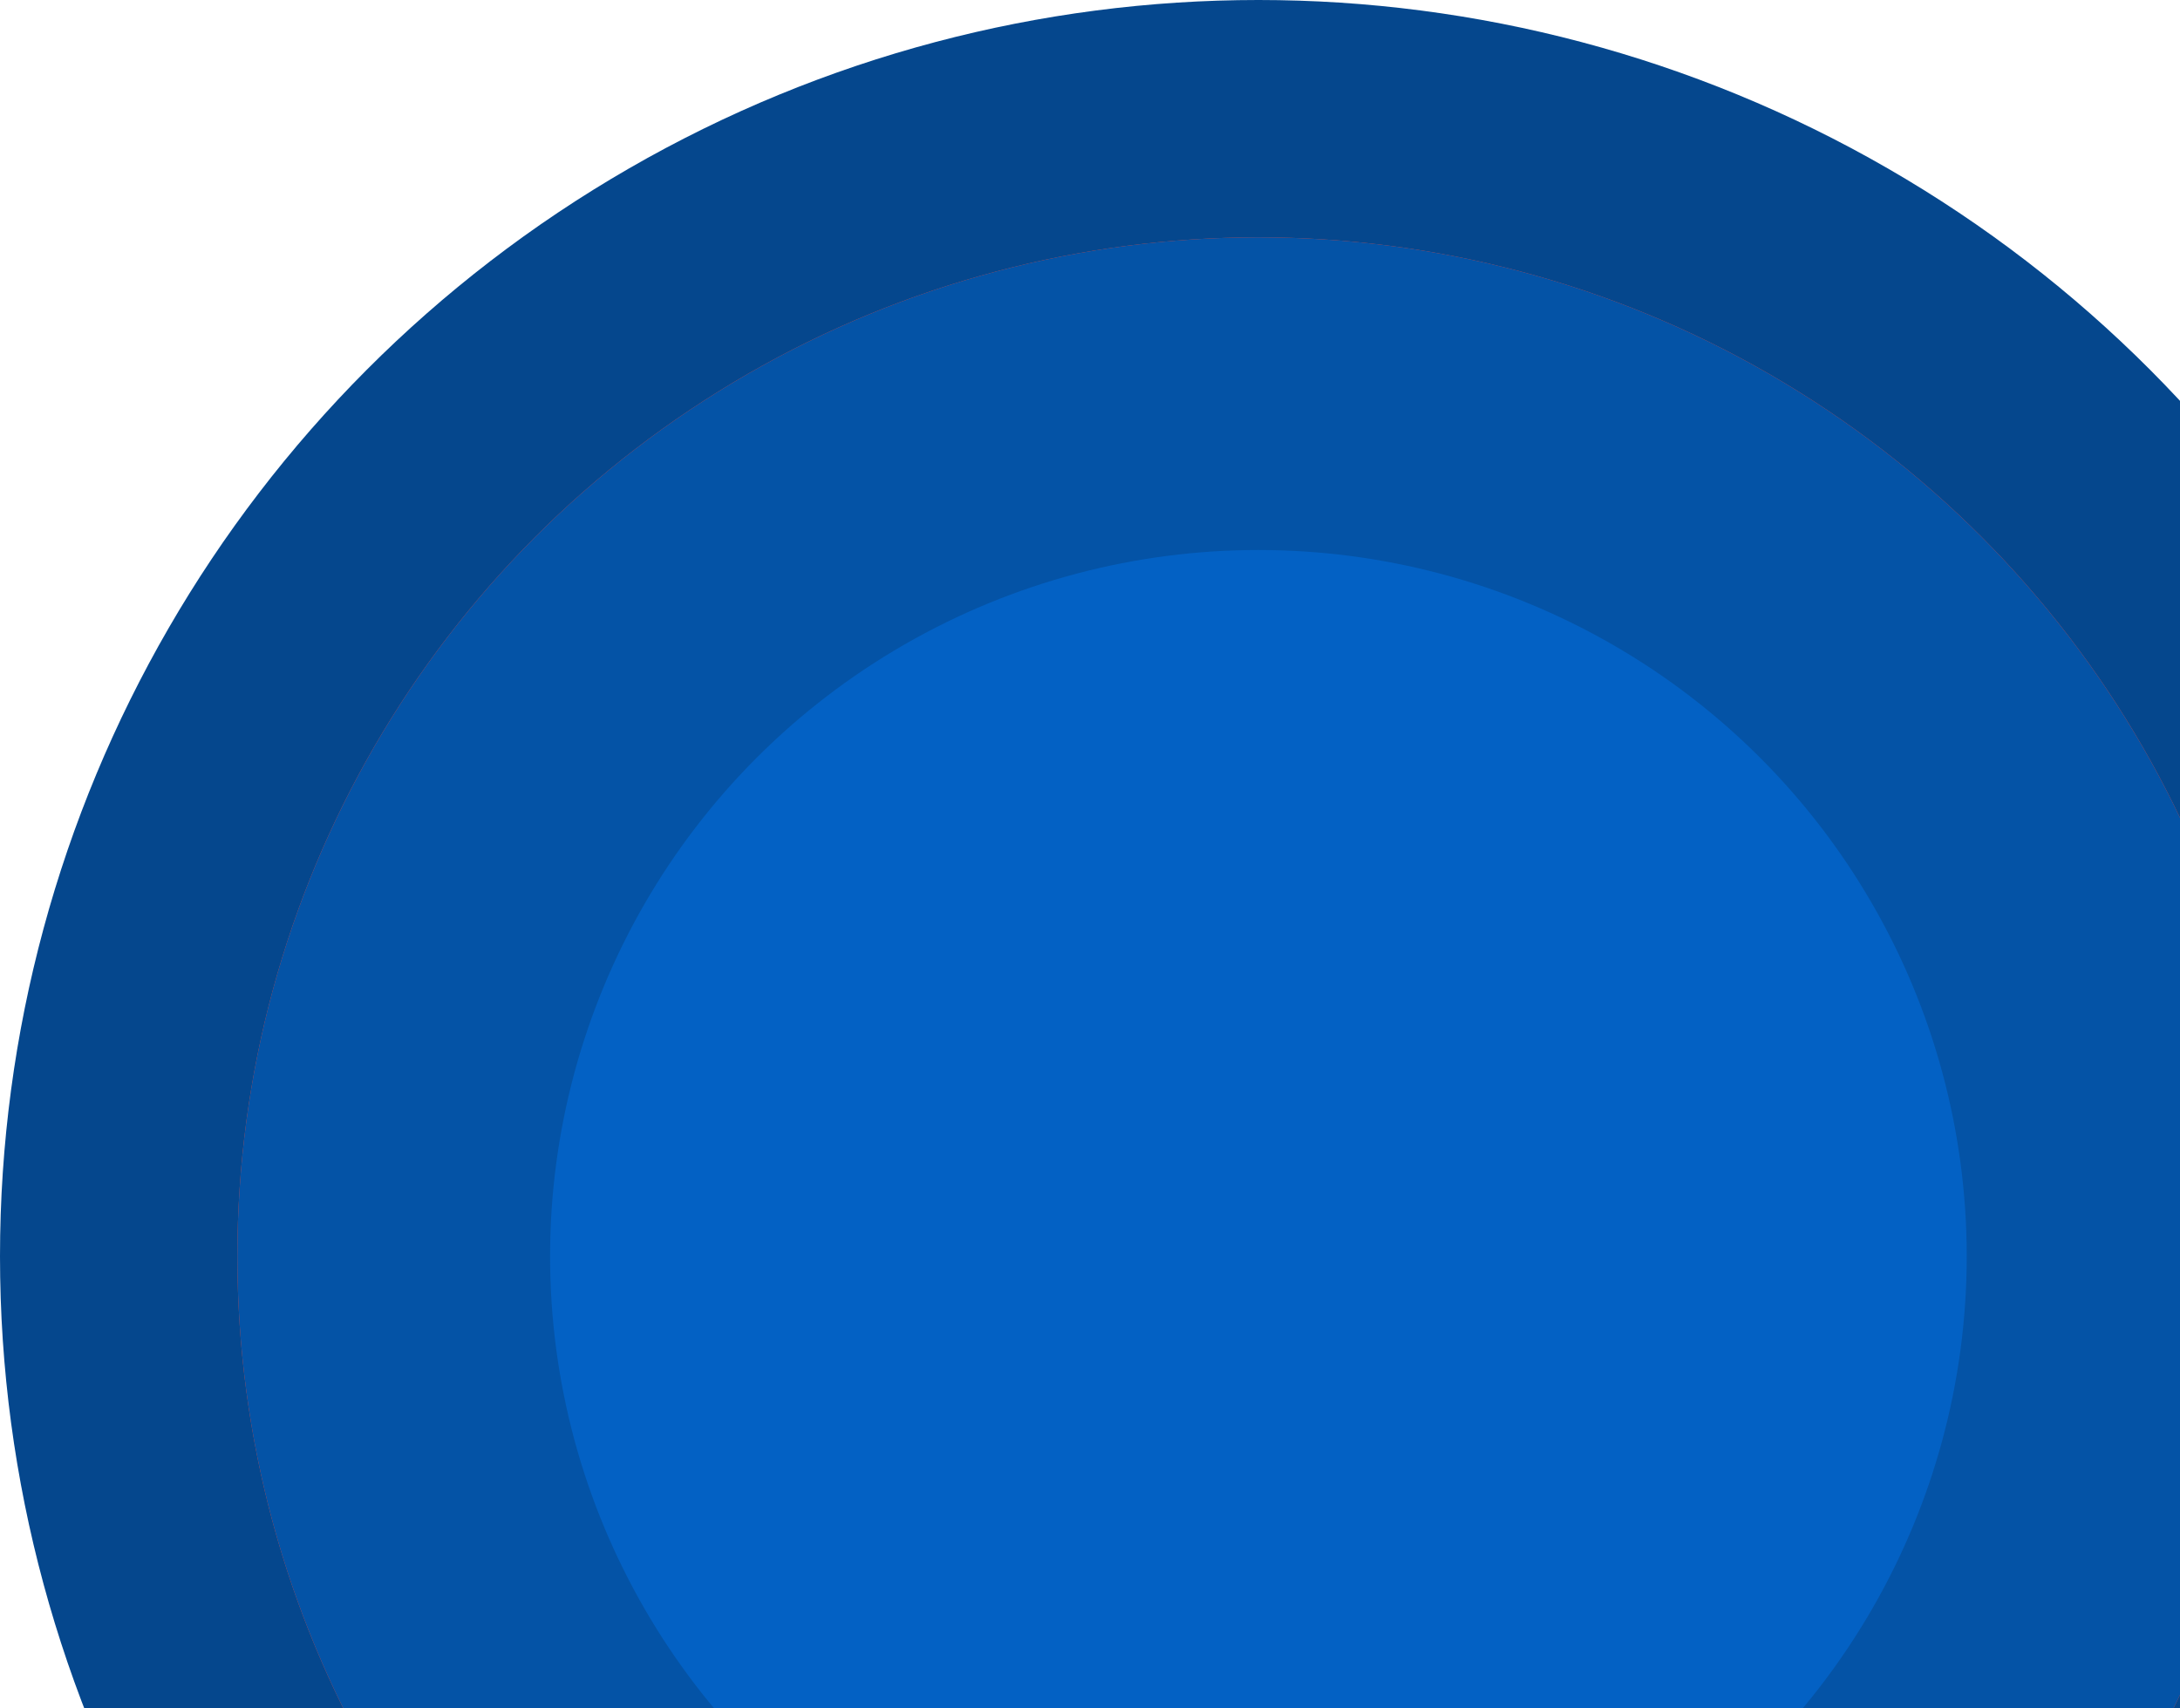 <svg width="712" height="558" viewBox="0 0 712 558" fill="none" xmlns="http://www.w3.org/2000/svg">
<ellipse cx="411" cy="410.385" rx="411" ry="410.385" fill="#05478D"/>
<ellipse cx="410.999" cy="410.384" rx="333.476" ry="332.861" fill="#FF482E"/>
<ellipse cx="410.999" cy="410.384" rx="333.476" ry="332.861" fill="#0453A6"/>
<ellipse cx="411" cy="410.386" rx="231.341" ry="230.726" fill="#0361C4"/>
</svg>
